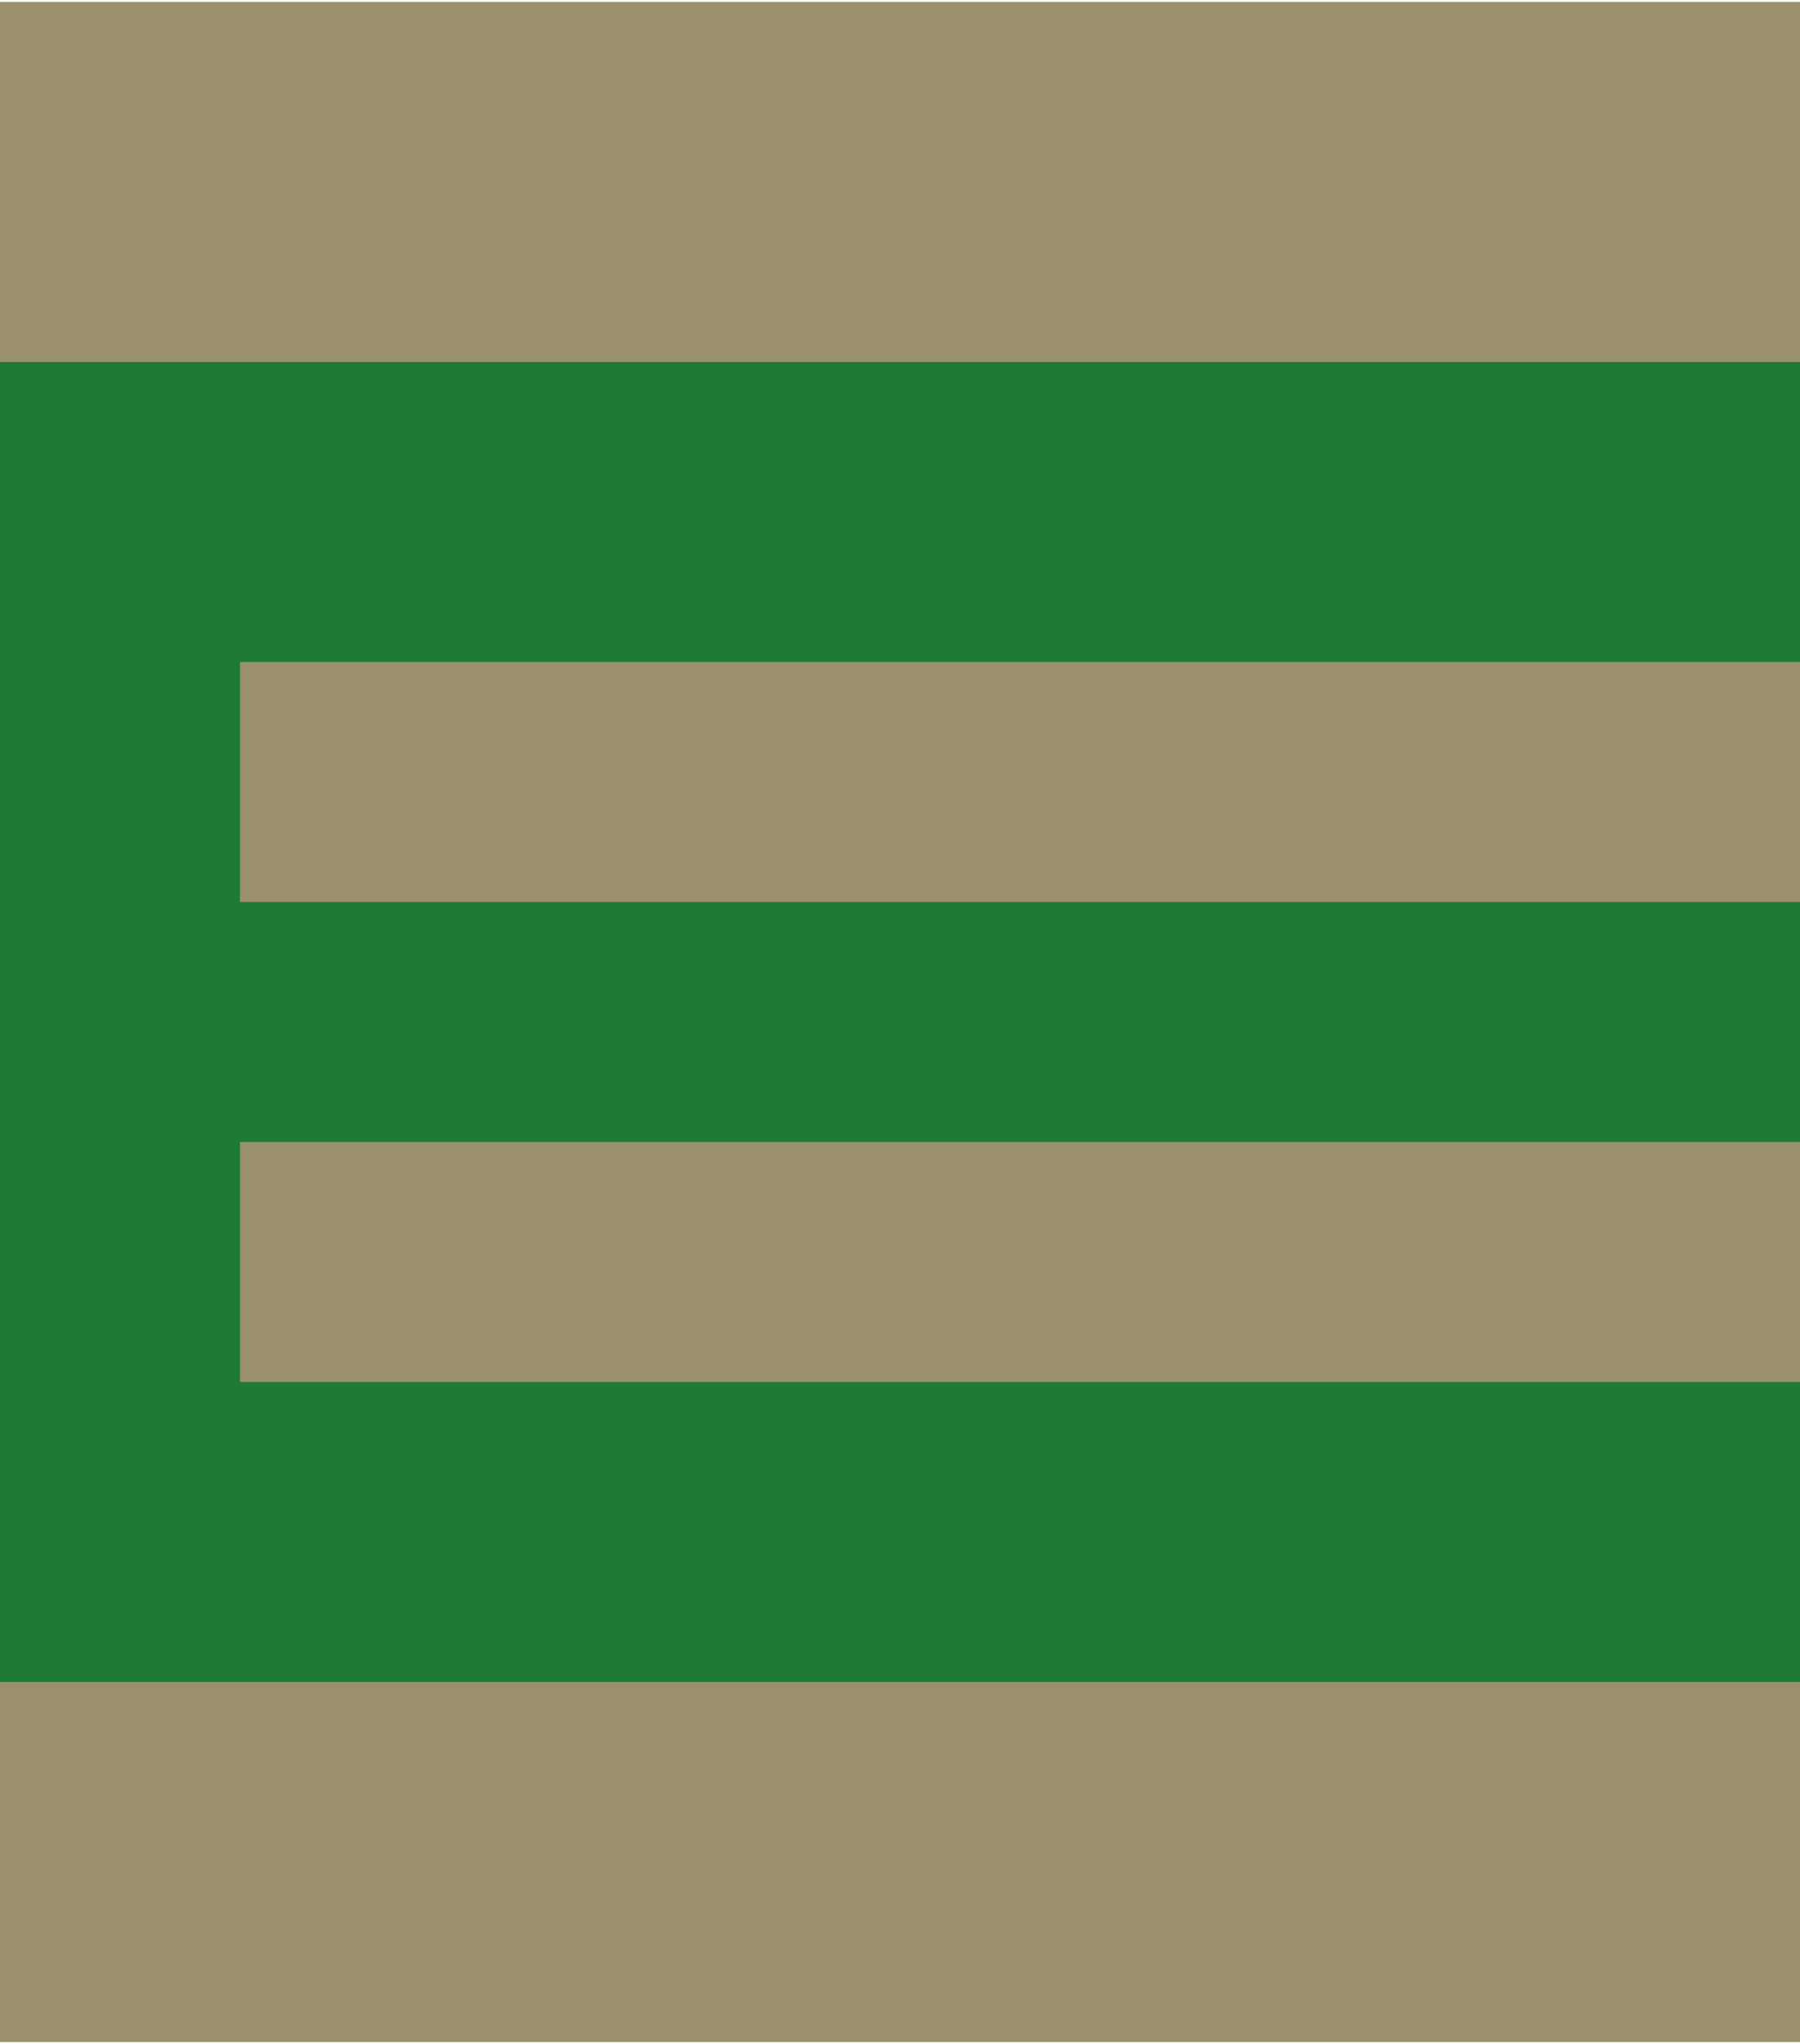 <?xml version='1.0' encoding='UTF-8' standalone='no'?>
<!-- Created with Fritzing (http://www.fritzing.org/) -->
<svg xmlns:svg='http://www.w3.org/2000/svg' xmlns='http://www.w3.org/2000/svg' version='1.2' baseProfile='tiny' x='0in' y='0in' width='0.295in' height='0.335in' viewBox='0 0 7.5 8.5' >
<g id='breadboard'>
<path fill='#1F7A34' stroke='none' stroke-width='0' d='M0,0l7.5,0 0,8.5 -7.5,0 0,-8.5z
'/>
<rect id='connector0pad' connectorname='5V' x='0' y='7' width='7.5' height='1.5' stroke='none' stroke-width='0' fill='#9A916C' stroke-linecap='round'/>
<rect id='connector1pad' connectorname='USB_M' x='1' y='4.75' width='6.5' height='1' stroke='none' stroke-width='0' fill='#9A916C' stroke-linecap='round'/>
<rect id='connector2pad' connectorname='USB_P' x='1' y='2.75' width='6.5' height='1' stroke='none' stroke-width='0' fill='#9A916C' stroke-linecap='round'/>
<rect id='connector3pad' connectorname='GND' x='0' y='0' width='7.5' height='1.5' stroke='none' stroke-width='0' fill='#9A916C' stroke-linecap='round'/>
</g>
</svg>